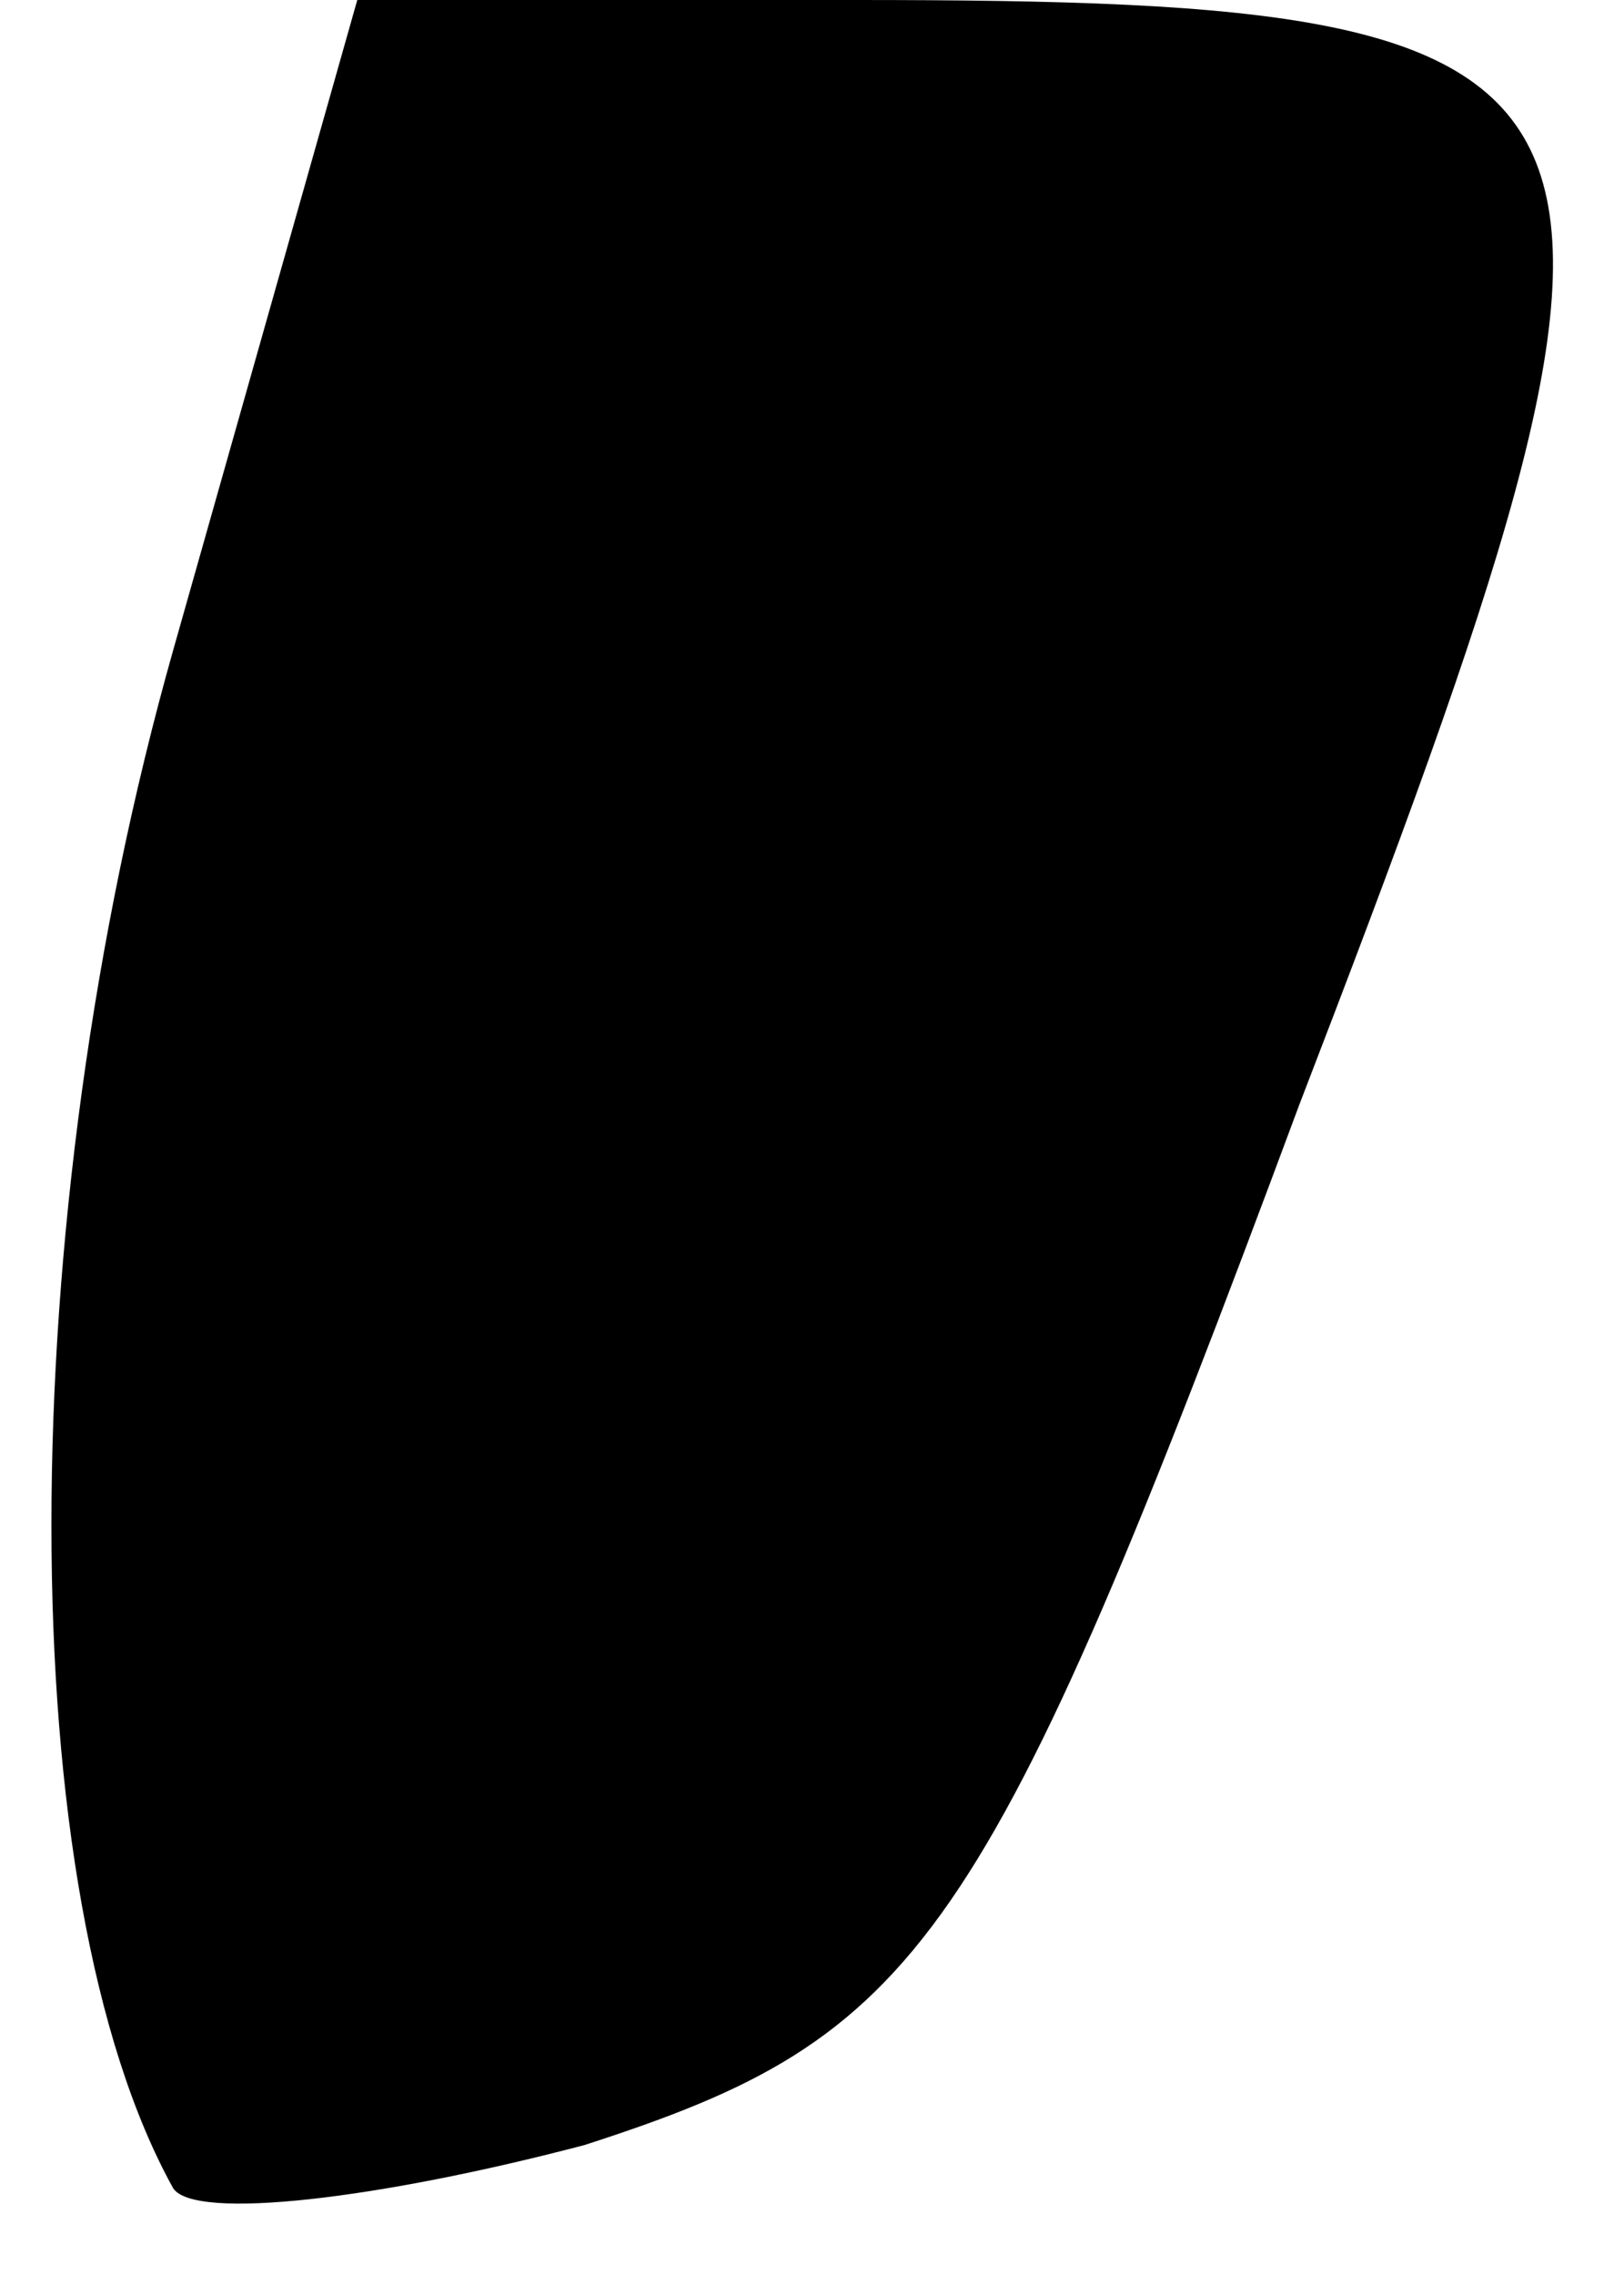 <?xml version="1.0" standalone="no"?>
<!DOCTYPE svg PUBLIC "-//W3C//DTD SVG 20010904//EN"
 "http://www.w3.org/TR/2001/REC-SVG-20010904/DTD/svg10.dtd">
<svg version="1.0" xmlns="http://www.w3.org/2000/svg"
 width="15pt" height="21pt" viewBox="0 0 15 21"
 preserveAspectRatio="xMidYMid meet">
<g transform="translate(0,21) scale(0.1,-0.1)"
fill="#000000" stroke="none">
<path fill="#000000" stroke="none" d="M16 150 c-15 -53 -15 -115 0 -142 2 -3
19 -1 38 4 31 10 37 18 66 96 37 96 35 102 -41 102 l-46 0 -17 -60z"/>
</g>
</svg>
